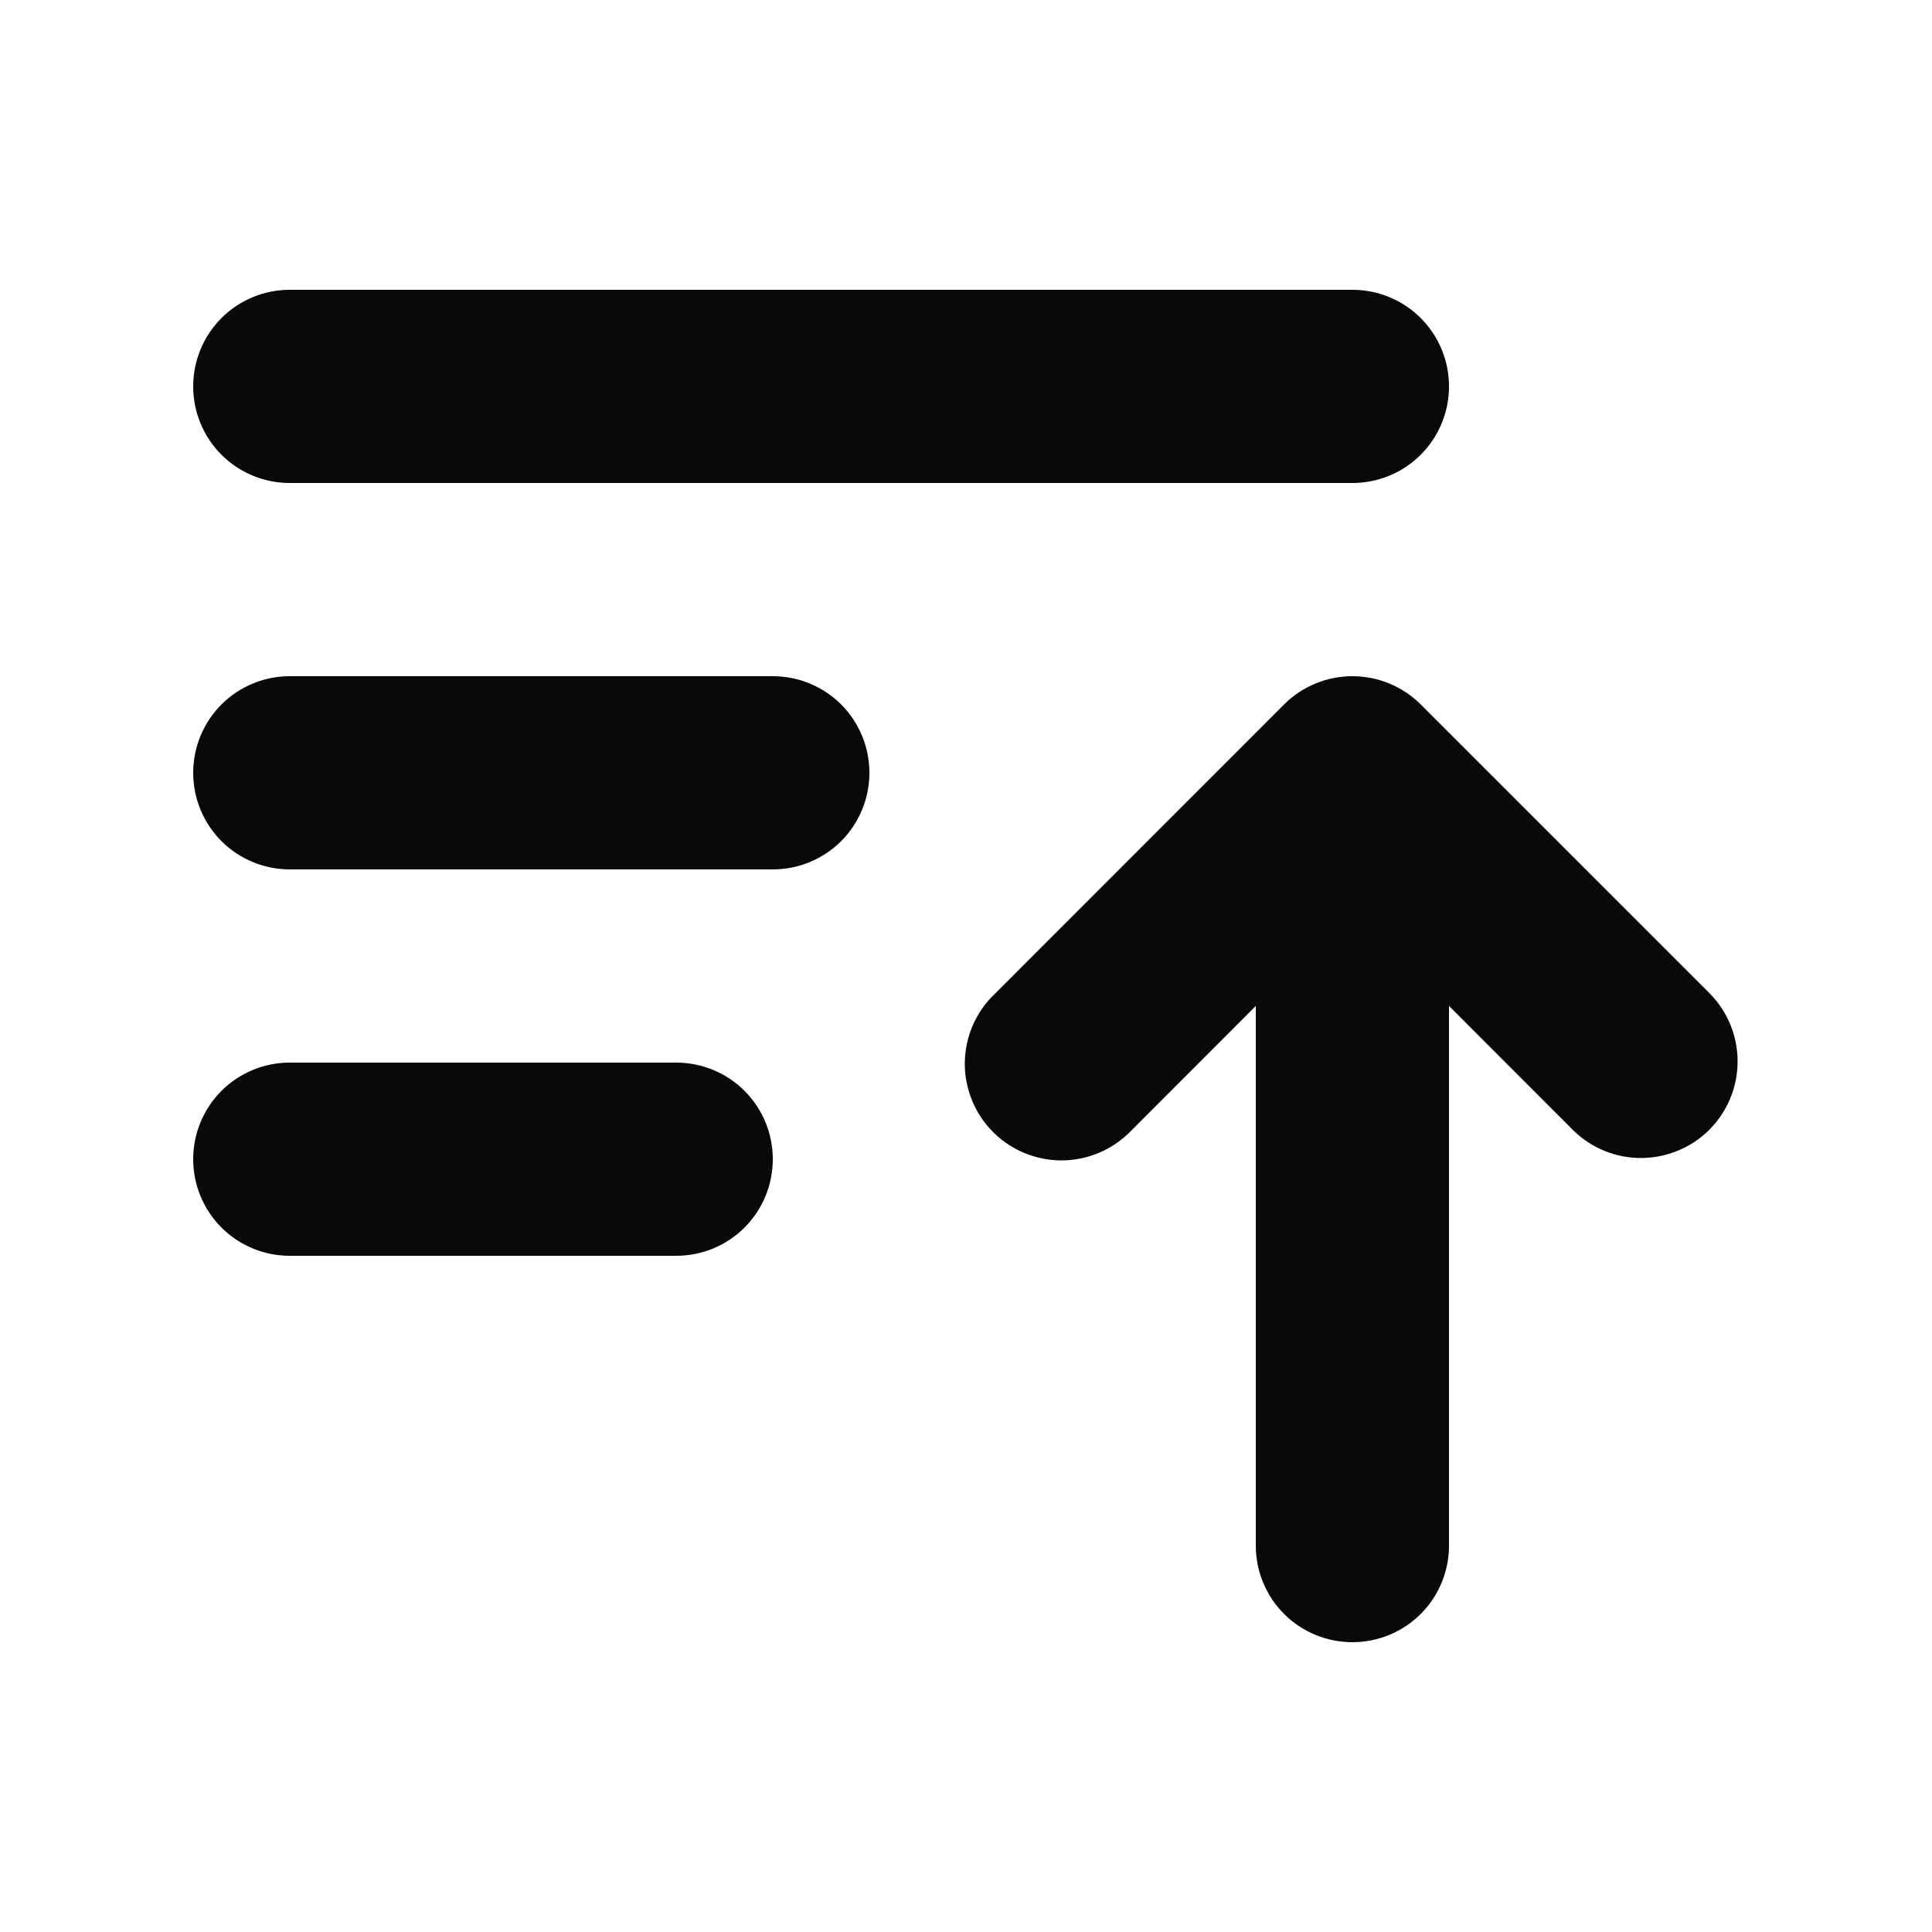 <svg width="16" height="16" viewBox="0 0 16 16" fill="none" xmlns="http://www.w3.org/2000/svg">
<path d="M2.4 2.4C2.188 2.4 1.984 2.484 1.834 2.634C1.684 2.784 1.6 2.988 1.6 3.2C1.6 3.412 1.684 3.616 1.834 3.766C1.984 3.916 2.188 4 2.4 4H11.2C11.412 4 11.616 3.916 11.766 3.766C11.916 3.616 12 3.412 12 3.2C12 2.988 11.916 2.784 11.766 2.634C11.616 2.484 11.412 2.4 11.2 2.4H2.4ZM2.4 5.6C2.188 5.6 1.984 5.684 1.834 5.834C1.684 5.984 1.6 6.188 1.6 6.4C1.6 6.612 1.684 6.816 1.834 6.966C1.984 7.116 2.188 7.2 2.4 7.2H6.4C6.612 7.2 6.816 7.116 6.966 6.966C7.116 6.816 7.2 6.612 7.2 6.4C7.2 6.188 7.116 5.984 6.966 5.834C6.816 5.684 6.612 5.6 6.4 5.6H2.4ZM2.4 8.8C2.188 8.8 1.984 8.884 1.834 9.034C1.684 9.184 1.6 9.388 1.6 9.6C1.6 9.812 1.684 10.016 1.834 10.166C1.984 10.316 2.188 10.4 2.4 10.4H5.6C5.812 10.4 6.016 10.316 6.166 10.166C6.316 10.016 6.4 9.812 6.4 9.6C6.4 9.388 6.316 9.184 6.166 9.034C6.016 8.884 5.812 8.8 5.6 8.8H2.4ZM10.4 12.8C10.4 13.012 10.484 13.216 10.634 13.366C10.784 13.516 10.988 13.6 11.2 13.6C11.412 13.6 11.616 13.516 11.766 13.366C11.916 13.216 12 13.012 12 12.8V8.331L13.034 9.366C13.185 9.511 13.387 9.592 13.597 9.59C13.807 9.588 14.008 9.504 14.156 9.356C14.304 9.208 14.388 9.007 14.39 8.797C14.392 8.587 14.311 8.385 14.166 8.234L11.766 5.834C11.616 5.684 11.412 5.6 11.2 5.6C10.988 5.6 10.784 5.684 10.634 5.834L8.235 8.234C8.158 8.308 8.097 8.396 8.055 8.494C8.013 8.592 7.991 8.697 7.99 8.803C7.989 8.909 8.01 9.014 8.05 9.113C8.09 9.211 8.149 9.3 8.225 9.376C8.3 9.451 8.389 9.51 8.487 9.55C8.586 9.59 8.691 9.611 8.797 9.61C8.903 9.609 9.008 9.587 9.106 9.545C9.204 9.503 9.292 9.442 9.366 9.366L10.4 8.331V12.8Z" fill="#09090B"/>
</svg>
